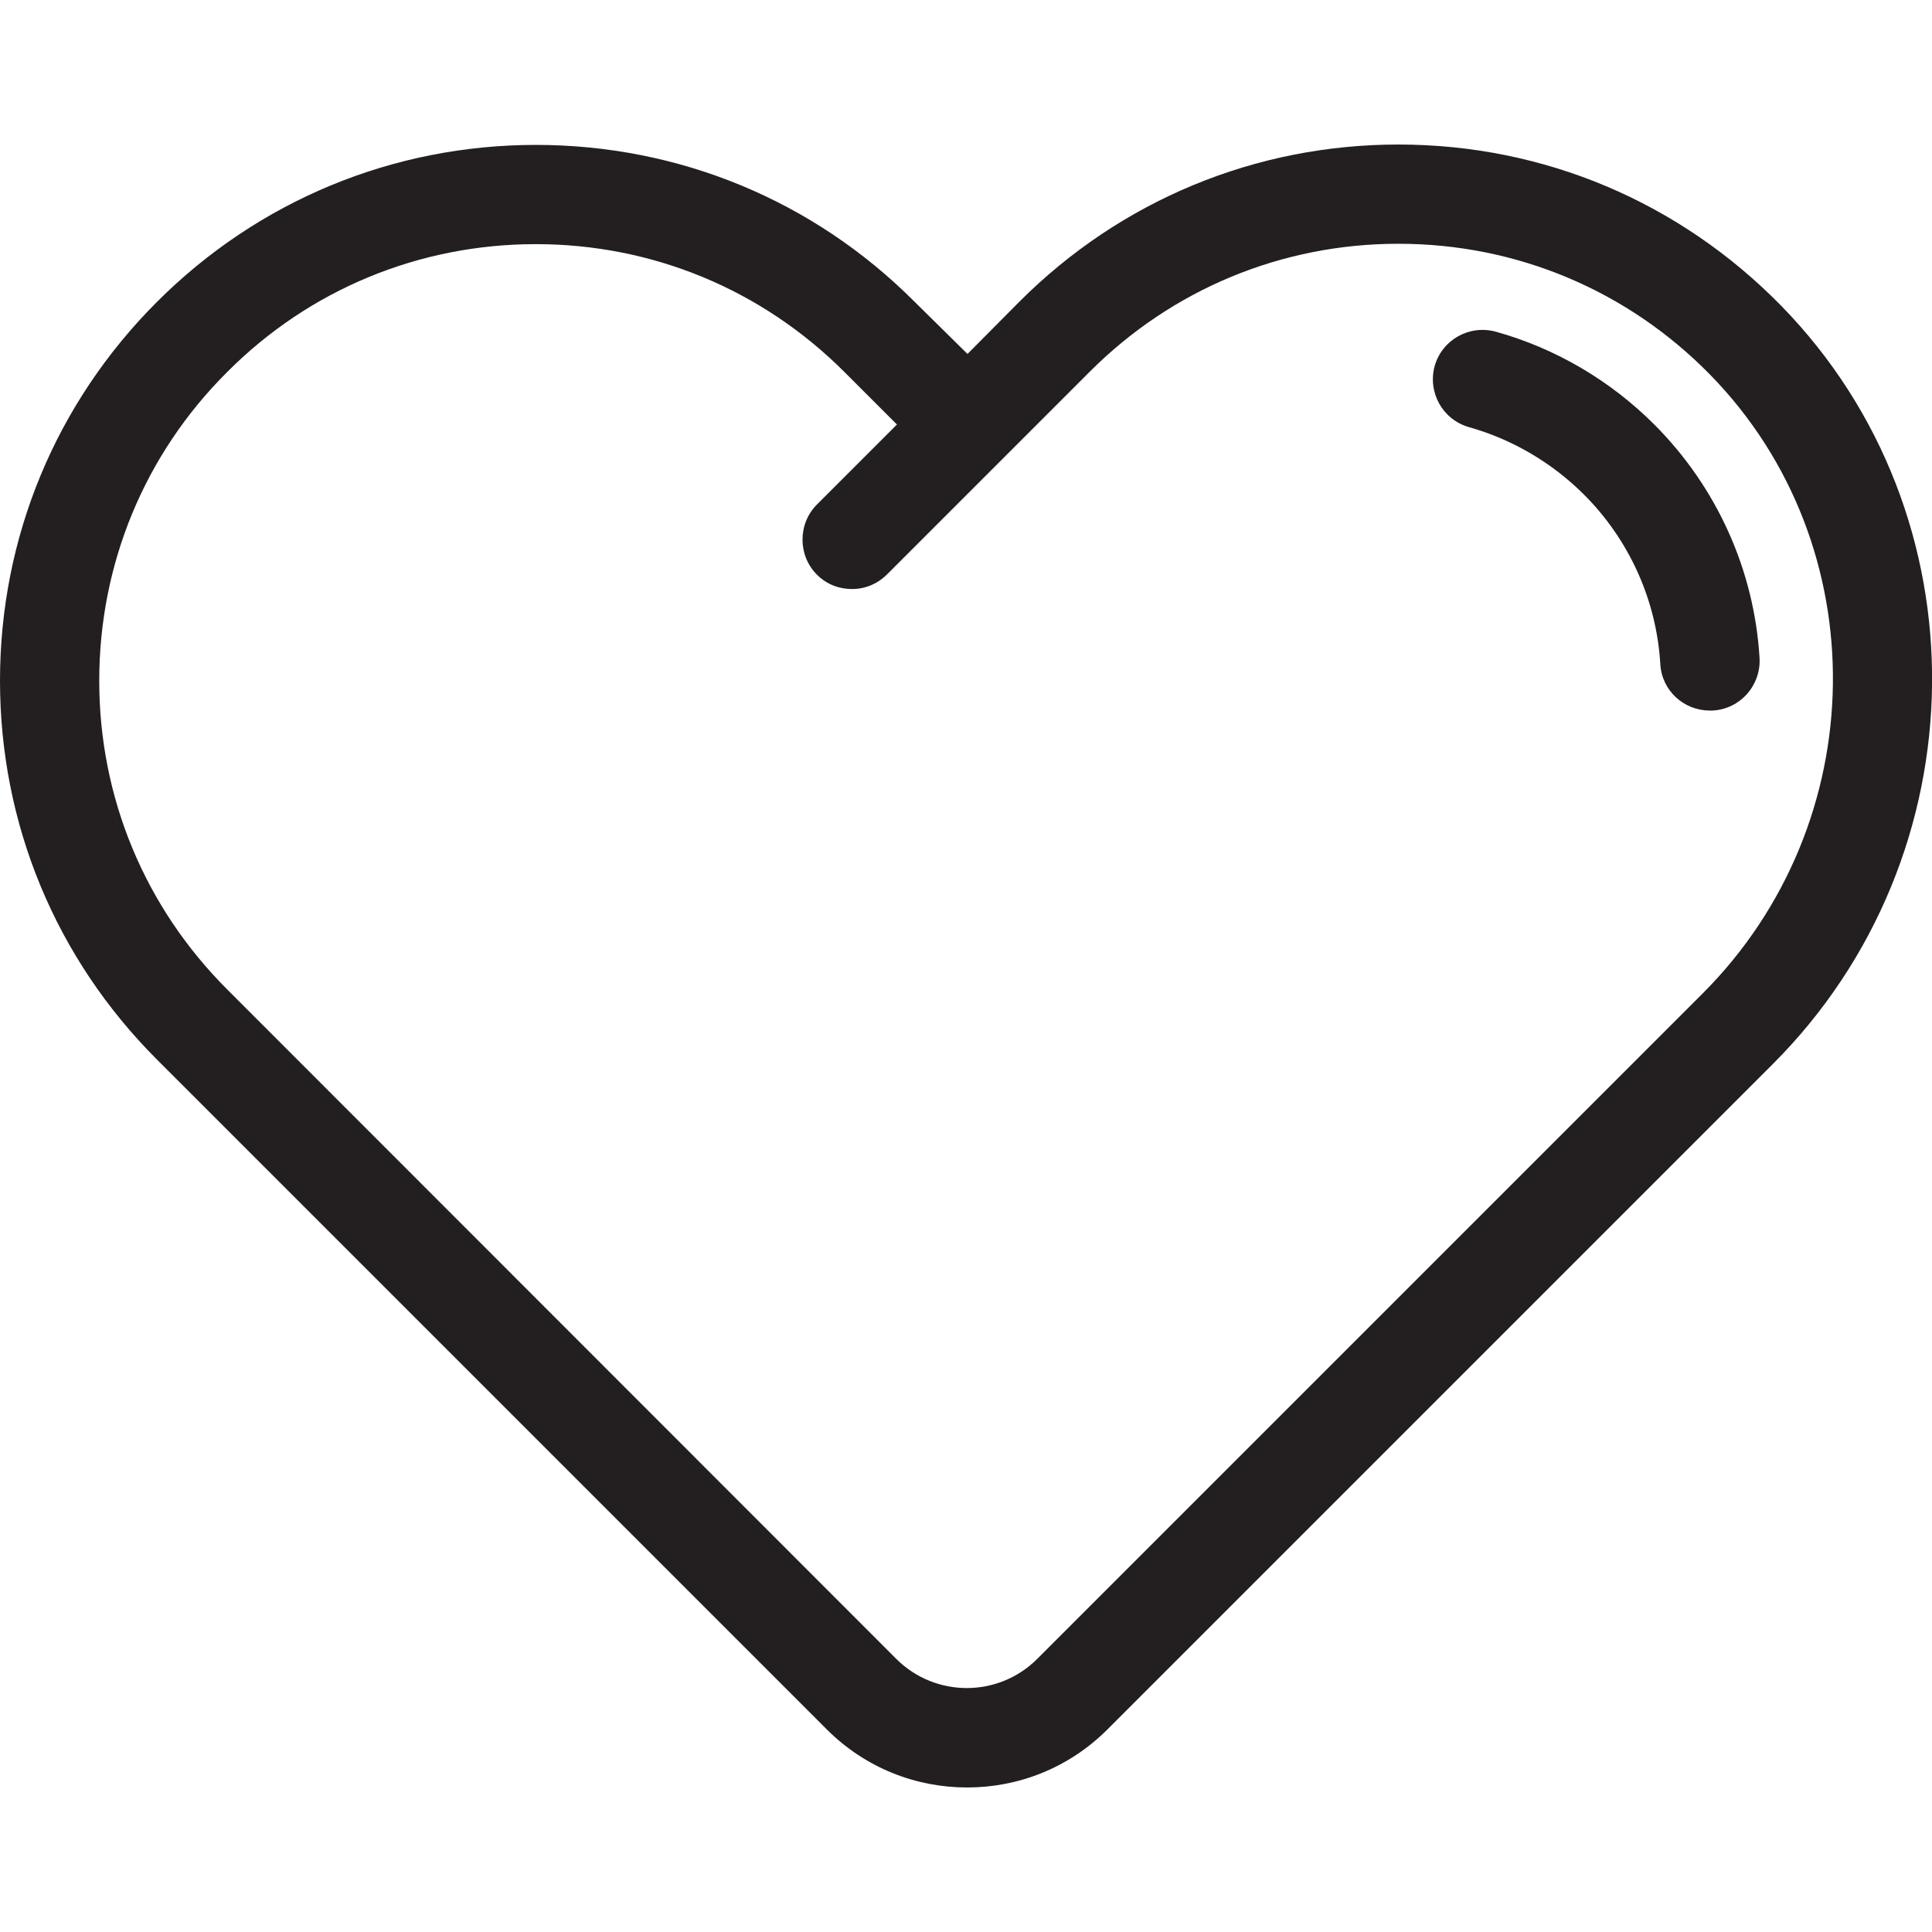 <?xml version="1.0" encoding="utf-8"?>
<!-- Generator: Adobe Illustrator 22.0.1, SVG Export Plug-In . SVG Version: 6.00 Build 0)  -->
<svg version="1.1" id="Layer_1" xmlns="http://www.w3.org/2000/svg" xmlns:xlink="http://www.w3.org/1999/xlink" x="0px" y="0px"
	 viewBox="0 0 512 512" style="enable-background:new 0 0 512 512;" xml:space="preserve">
<style type="text/css">
	.st0{fill:#231F20;}
</style>
<g>
	<g>
		<path class="st0" d="M472.1,81.1c-27-27.6-63-42.8-101.5-42.8c-37.9,0-73.6,14.8-100.4,41.6l-13.8,13.9L242.4,80
			C215.6,53.1,179.9,38.4,142,38.4c-37.9,0-73.6,14.8-100.4,41.6C14.8,106.8,0,142.4,0,180.4S14.8,254,41.6,280.8l177.5,177.5
			c10.3,10.3,23.7,15.4,37.2,15.4c13.5,0,26.9-5.1,37.2-15.4l176.3-176.3C525.2,226.6,526.2,136.5,472.1,81.1z M451.2,263.3
			L274.8,439.7c-10.3,10.2-26.9,10.2-37.2,0L60.2,262.2c-21.9-21.9-33.9-50.9-33.9-81.8s12-60,33.9-81.8
			C82,76.7,111.1,64.7,142,64.7c30.9,0,59.9,12,81.8,33.9l13.9,13.9l-21.2,21.2c-5.1,5.1-5.1,13.5,0,18.6c2.6,2.6,5.9,3.8,9.3,3.8
			c3.4,0,6.7-1.3,9.3-3.9l53.7-53.7c21.9-21.9,50.9-33.9,81.8-33.9c31.4,0,60.8,12.4,82.7,34.8C497.4,144.6,496.4,218.1,451.2,263.3
			z"/>
	</g>
</g>
<g>
	<g>
		<path class="st0" d="M466.3,174.4c-1.4-23.4-11.4-45.4-27.9-61.9c-11.7-11.7-26.2-20.2-42-24.6c-7-1.9-14.2,2.1-16.2,9.1
			c-1.9,7,2.1,14.2,9.1,16.2c11.4,3.2,22,9.4,30.5,17.9c12,12,19.2,28,20.2,44.9c0.4,7,6.2,12.3,13.1,12.3c0.3,0,0.5,0,0.8,0
			C461.2,187.9,466.7,181.6,466.3,174.4z"/>
	</g>
</g>
</svg>
